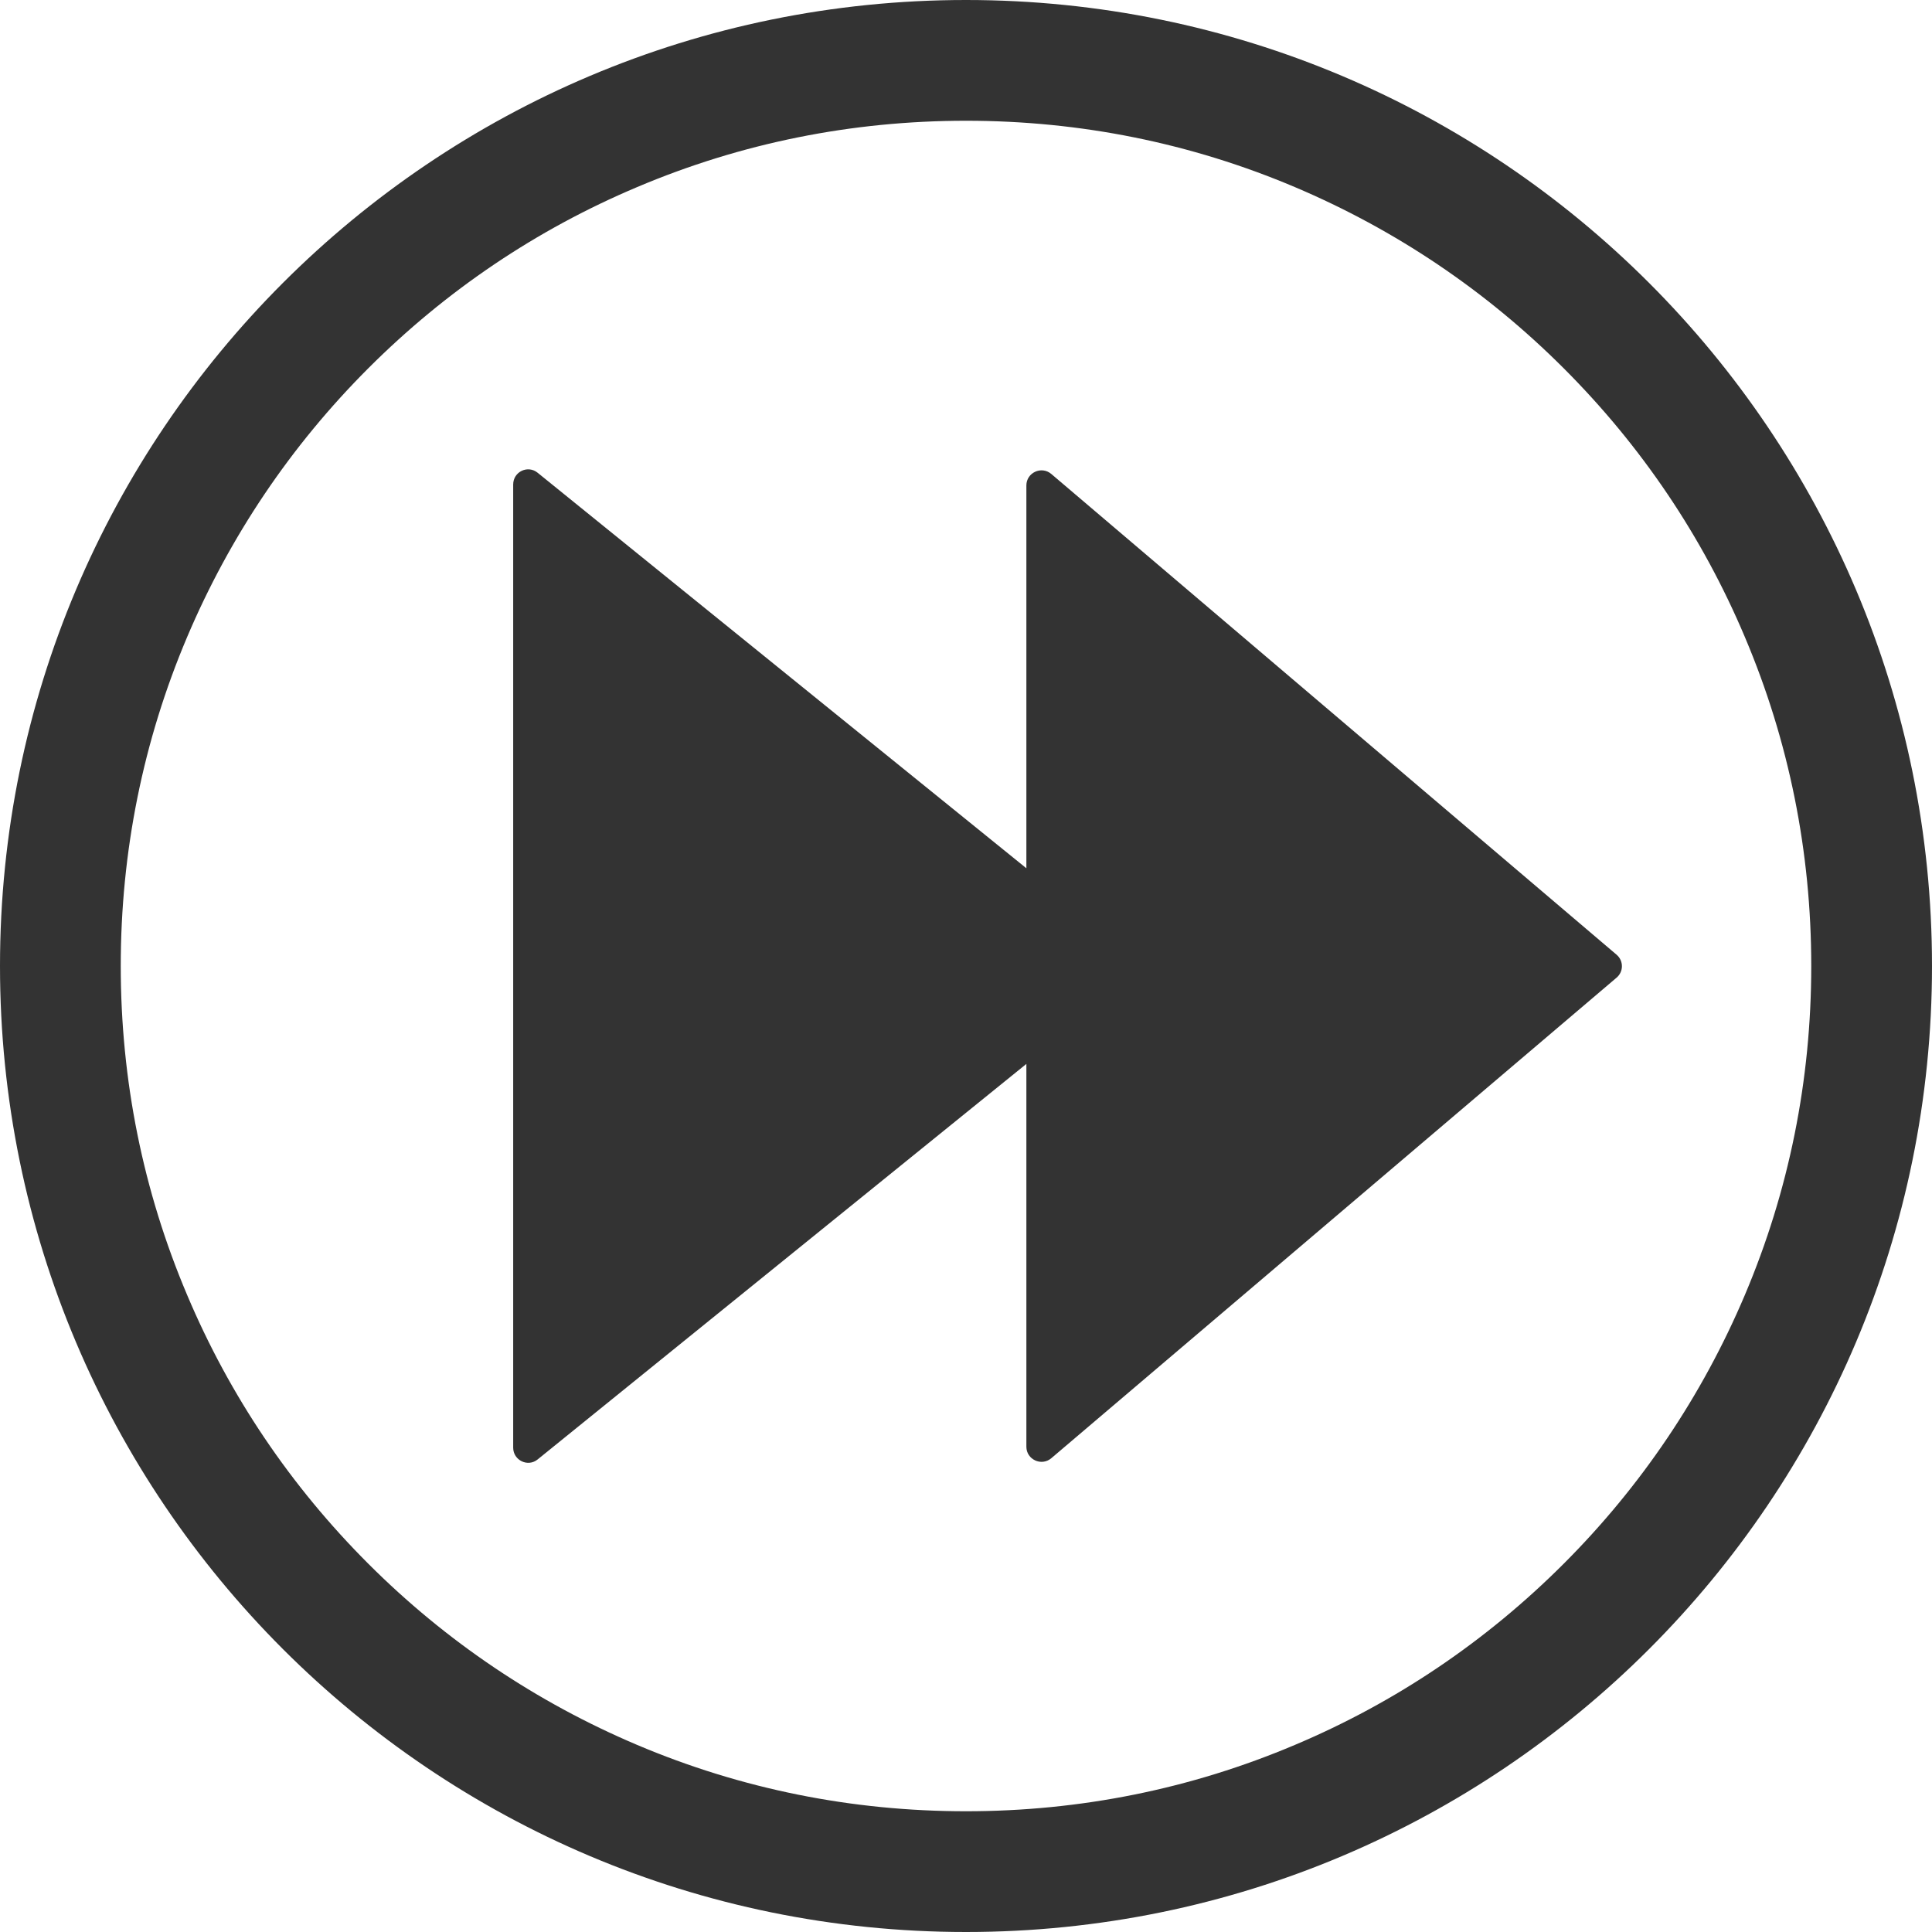 <?xml version="1.0" standalone="no"?><!DOCTYPE svg PUBLIC "-//W3C//DTD SVG 1.1//EN" "http://www.w3.org/Graphics/SVG/1.1/DTD/svg11.dtd"><svg class="icon" width="200px" height="200.00px" viewBox="0 0 1024 1024" version="1.1" xmlns="http://www.w3.org/2000/svg"><path fill="#333333" d="M0 512c0 282.8 229.2 512 512 512s512-229.2 512-512S794.8 0 512 0 0 229.2 0 512z m99.2 174.4C75.8 631.2 64 572.5 64 512s11.8-119.2 35.2-174.4c22.6-53.3 54.9-101.3 96-142.4 41.2-41.2 89.1-73.5 142.4-96C392.8 75.8 451.5 64 512 64s119.2 11.8 174.4 35.2c53.3 22.6 101.3 54.9 142.4 96 41.2 41.2 73.5 89.1 96 142.4C948.2 392.8 960 451.5 960 512s-11.8 119.2-35.2 174.4c-22.6 53.3-54.9 101.3-96 142.4-41.2 41.2-89.1 73.5-142.4 96C631.2 948.2 572.5 960 512 960s-119.2-11.8-174.4-35.2c-53.3-22.6-101.3-54.9-142.4-96-41.2-41.2-73.5-89.1-96-142.4zM272 256.8v510.5c0 6.7 7.8 10.5 13 6.2l259-209.6v202.9c0 6.8 8 10.5 13.2 6.1l299.6-254.7c3.8-3.2 3.8-9 0-12.2L557.2 251.2c-5.2-4.4-13.2-0.7-13.2 6.1v202.9L285 250.6c-5.2-4.3-13-0.6-13 6.2z" /></svg>